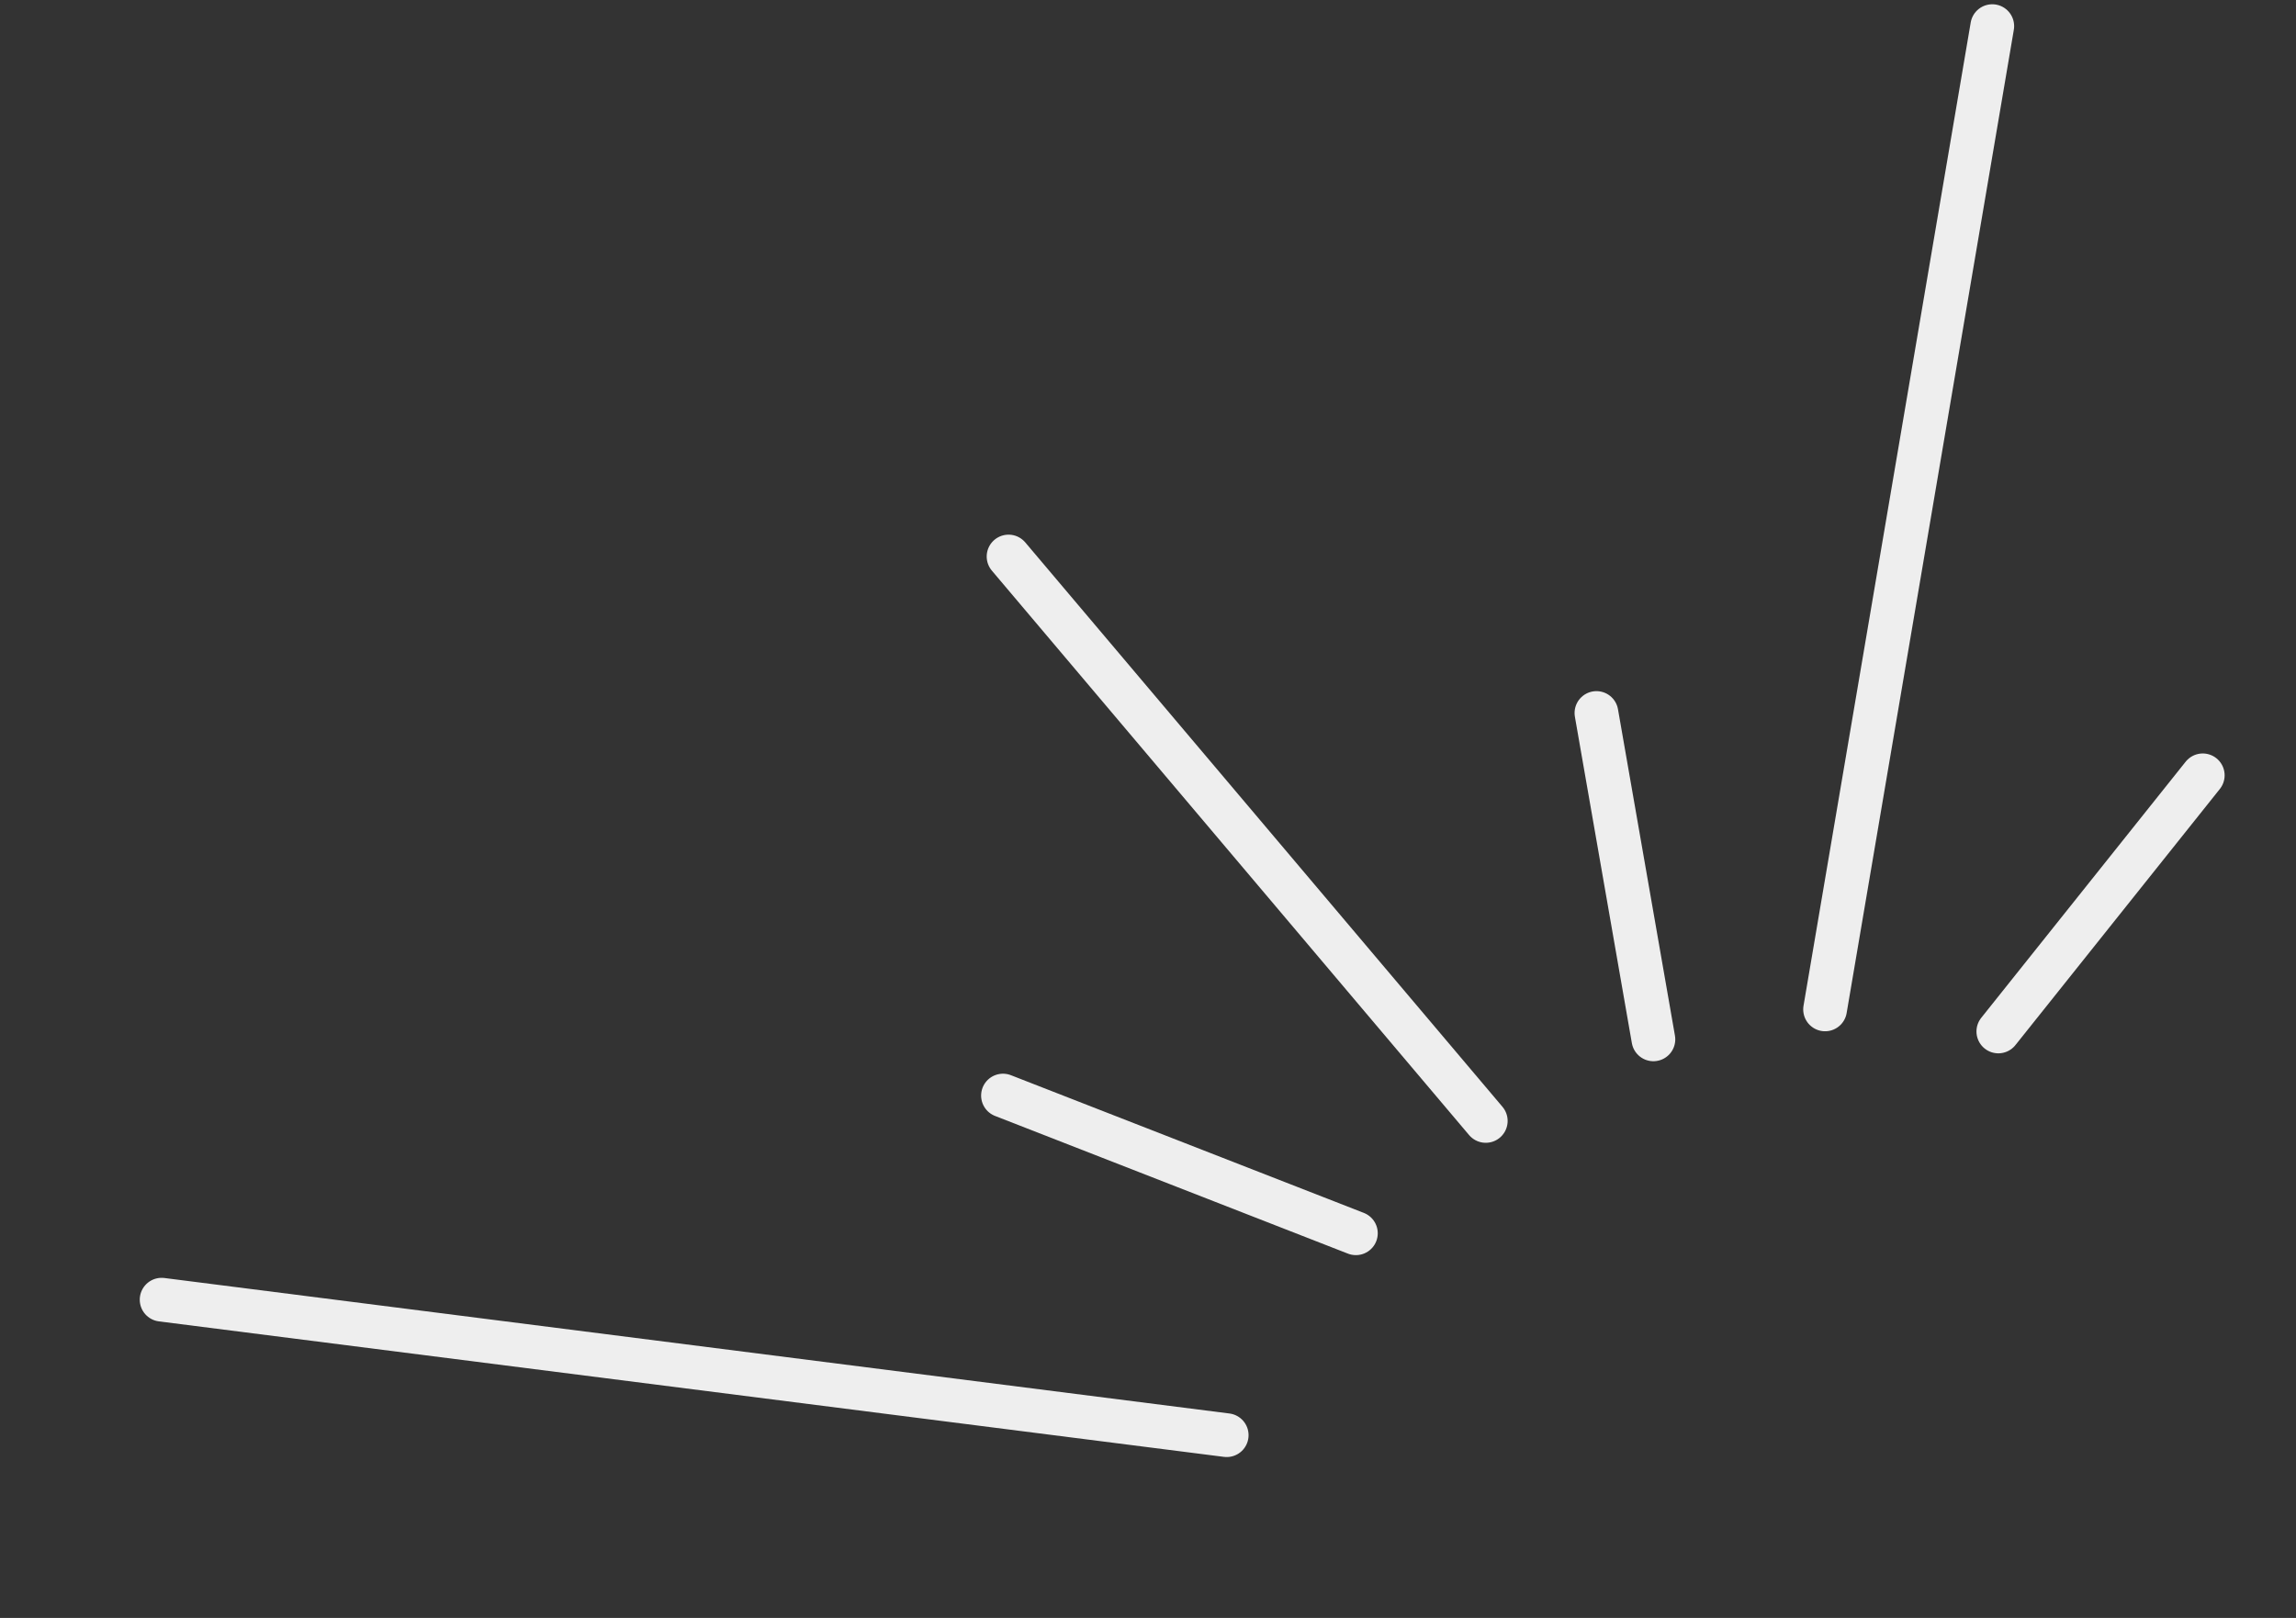 <svg width="105" height="74" viewBox="0 0 105 74" fill="none" xmlns="http://www.w3.org/2000/svg">
<rect x="0" y="0" width="105" height="74" fill="#333333" stroke="none"/>
<path d="M83.464 46.168L91.11 1.195" stroke="#EEEEEE" stroke-width="2" stroke-linecap="round" stroke-linejoin="round"/>
<path d="M56.099 65.642L7.391 59.445" stroke="#EEEEEE" stroke-width="2" stroke-linecap="round" stroke-linejoin="round"/>
<path d="M62.007 56.407L45.868 50.109" stroke="#EEEEEE" stroke-width="2" stroke-linecap="round" stroke-linejoin="round"/>
<path d="M75.613 47.538L73.008 32.611" stroke="#EEEEEE" stroke-width="2" stroke-linecap="round" stroke-linejoin="round"/>
<path d="M91.387 47.177L100.736 35.462" stroke="#EEEEEE" stroke-width="2" stroke-linecap="round" stroke-linejoin="round"/>
<path d="M67.947 51.269L46.123 25.454" stroke="#EEEEEE" stroke-width="2" stroke-linecap="round" stroke-linejoin="round"/>
</svg>

